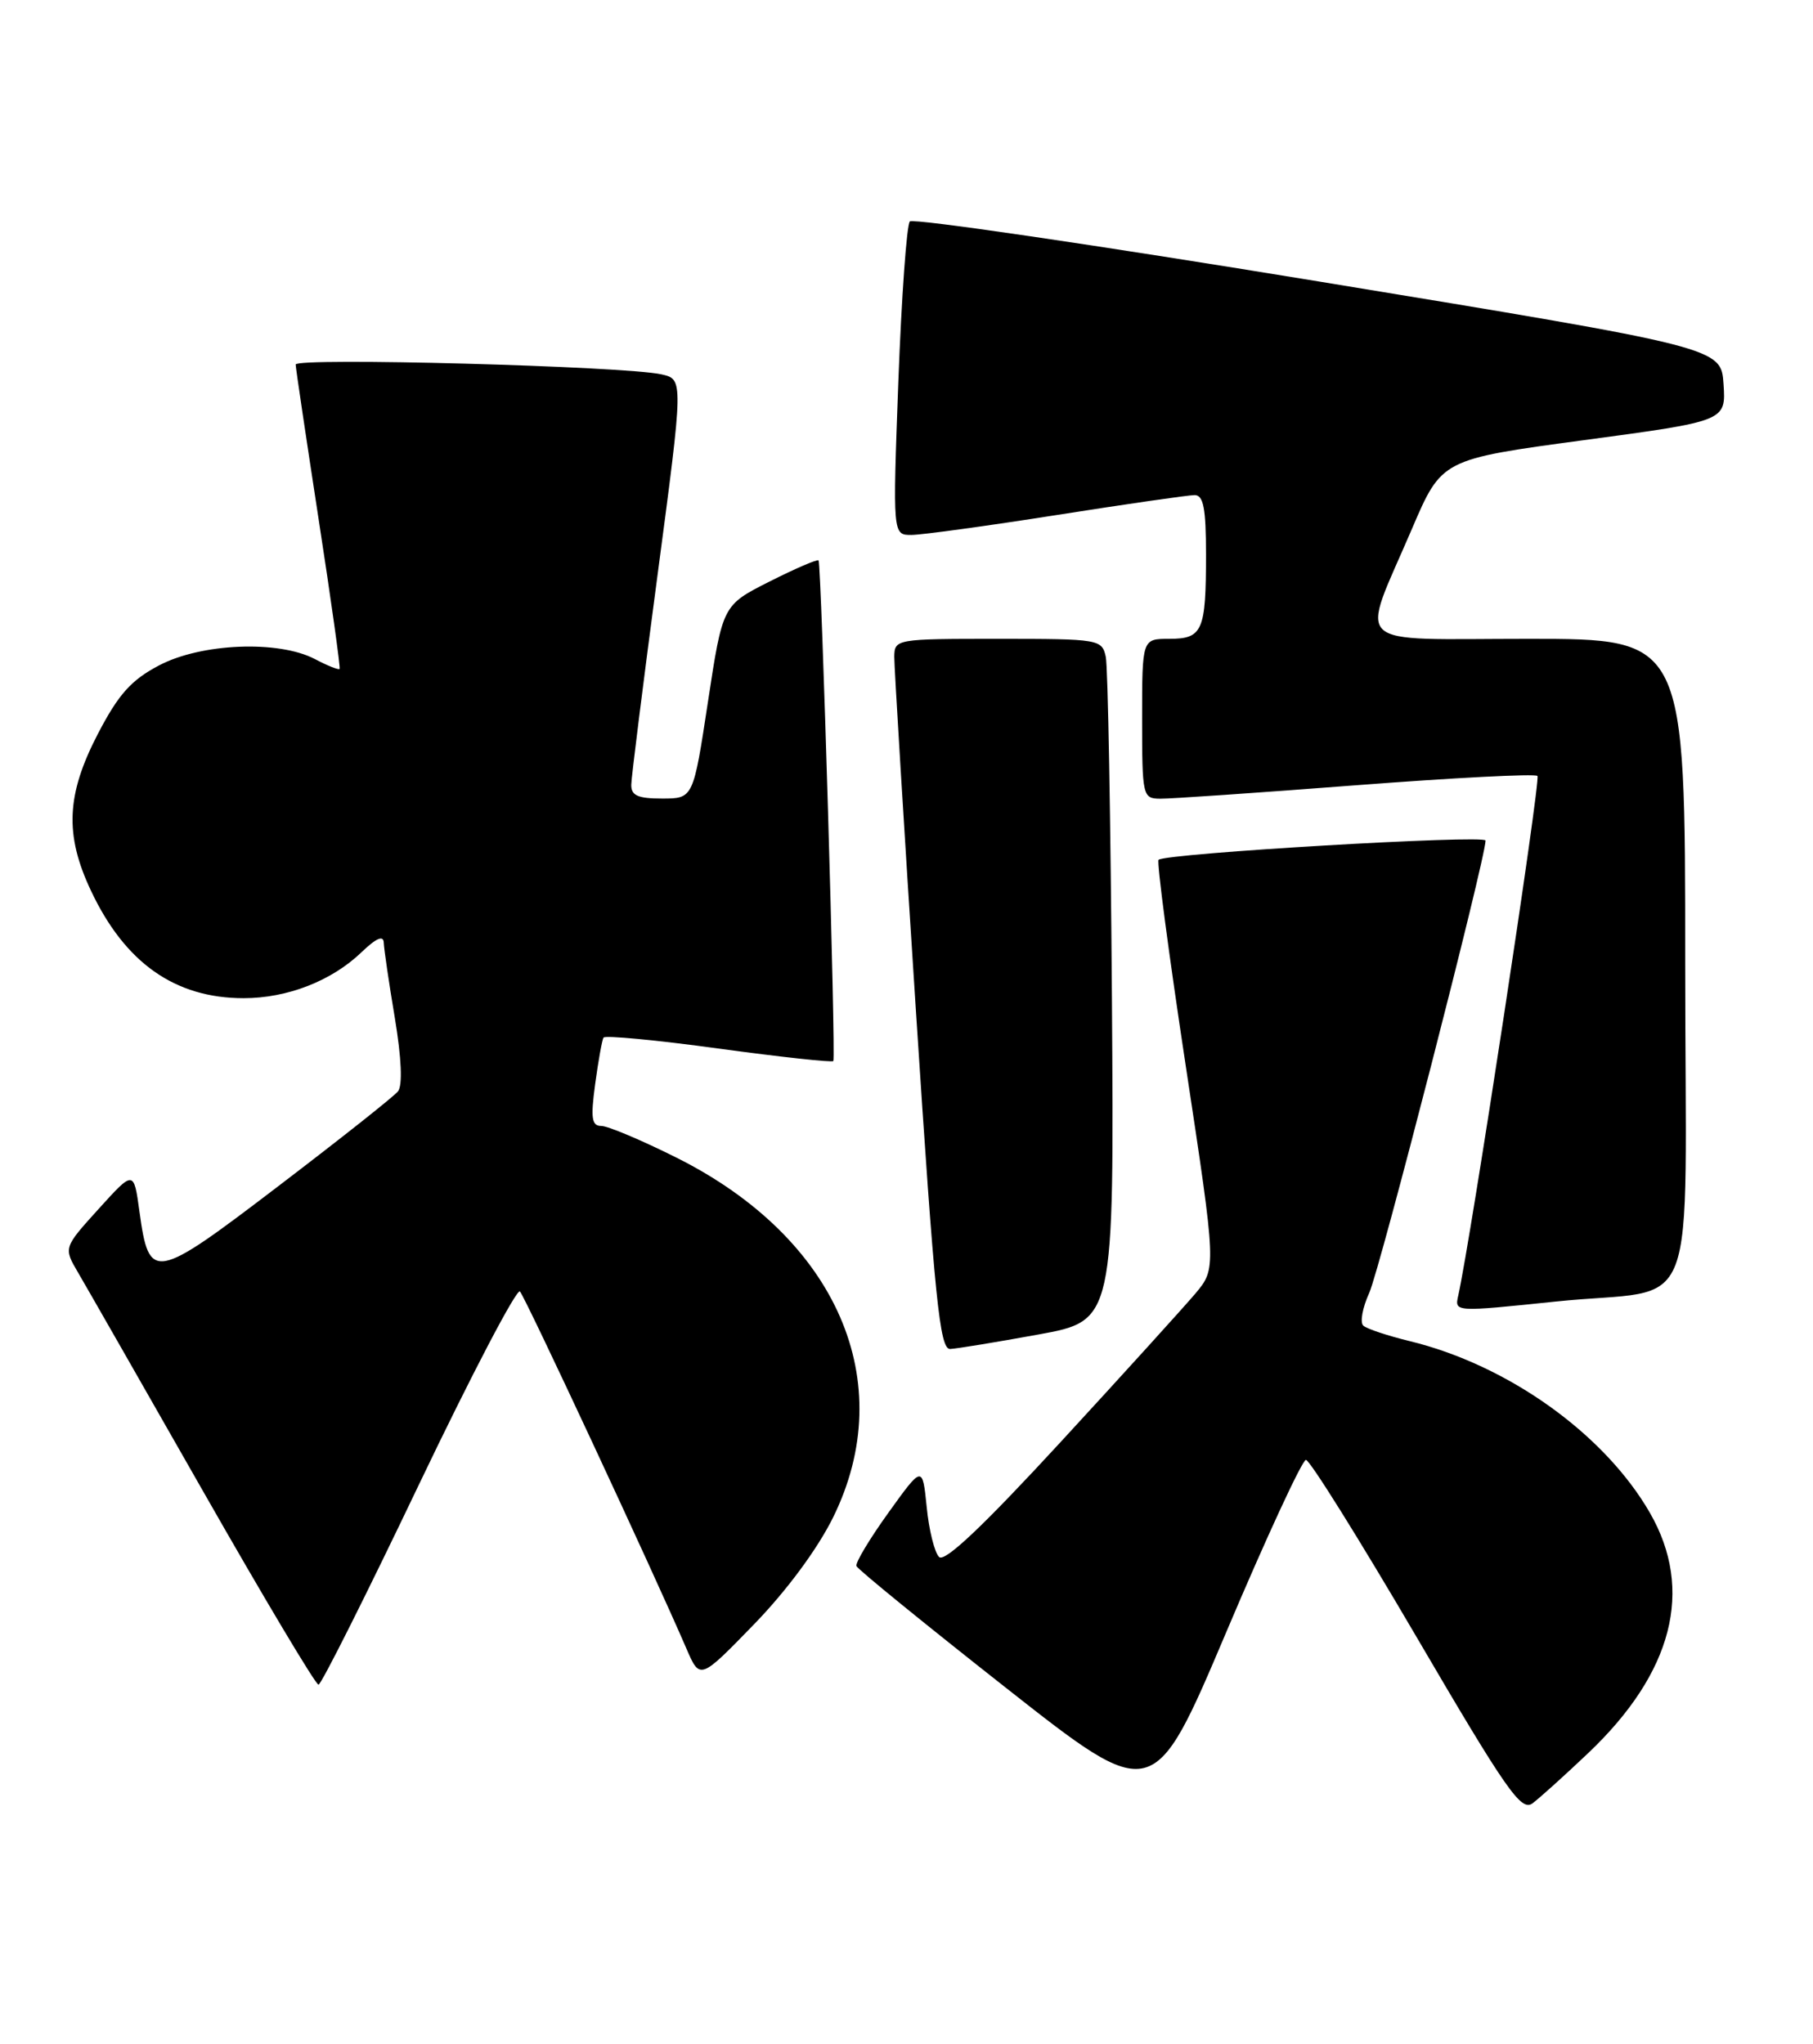 <?xml version="1.0" encoding="UTF-8" standalone="no"?>
<!DOCTYPE svg PUBLIC "-//W3C//DTD SVG 1.1//EN" "http://www.w3.org/Graphics/SVG/1.1/DTD/svg11.dtd" >
<svg xmlns="http://www.w3.org/2000/svg" xmlns:xlink="http://www.w3.org/1999/xlink" version="1.1" viewBox="0 0 227 256">
 <g >
 <path fill="currentColor"
d=" M 198.83 219.56 C 209.46 209.48 212.13 199.10 206.58 189.45 C 200.89 179.57 188.80 170.93 176.48 167.94 C 173.74 167.27 171.14 166.41 170.70 166.01 C 170.25 165.62 170.59 163.76 171.44 161.90 C 172.76 158.99 186.00 107.51 186.00 105.26 C 186.00 104.51 145.99 106.86 145.06 107.67 C 144.81 107.88 146.34 119.48 148.46 133.45 C 152.31 158.84 152.31 158.84 149.66 162.00 C 148.19 163.73 140.61 172.10 132.80 180.58 C 123.10 191.11 118.28 195.68 117.58 194.98 C 117.01 194.41 116.31 191.60 116.03 188.73 C 115.50 183.50 115.50 183.50 111.23 189.44 C 108.88 192.71 107.08 195.71 107.23 196.11 C 107.38 196.52 115.81 203.38 125.96 211.37 C 144.42 225.90 144.42 225.90 153.54 204.38 C 158.55 192.54 163.04 182.84 163.51 182.82 C 163.98 182.80 170.19 192.75 177.31 204.91 C 188.63 224.26 190.46 226.88 191.88 225.83 C 192.77 225.16 195.90 222.34 198.83 219.56 Z  M 52.43 185.96 C 59.00 172.21 64.70 161.31 65.10 161.73 C 65.77 162.43 81.80 196.83 85.94 206.44 C 87.64 210.38 87.64 210.38 94.38 203.44 C 98.49 199.21 102.36 193.97 104.31 190.02 C 112.66 173.07 104.81 155.04 84.72 144.98 C 80.35 142.79 76.10 141.00 75.29 141.00 C 74.08 141.00 73.94 140.03 74.52 135.75 C 74.91 132.86 75.38 130.25 75.56 129.94 C 75.73 129.63 82.23 130.25 89.99 131.31 C 97.75 132.37 104.21 133.07 104.34 132.87 C 104.67 132.37 102.84 70.58 102.49 70.18 C 102.33 70.01 99.57 71.20 96.34 72.83 C 90.48 75.79 90.48 75.79 88.64 87.89 C 86.80 100.00 86.80 100.00 82.90 100.00 C 79.84 100.00 79.01 99.62 79.04 98.25 C 79.06 97.29 80.54 85.47 82.33 72.00 C 85.58 47.50 85.58 47.50 82.82 46.88 C 78.22 45.85 37.00 44.74 37.02 45.65 C 37.03 46.12 38.33 54.83 39.89 65.00 C 41.46 75.17 42.64 83.62 42.52 83.77 C 42.40 83.92 40.99 83.36 39.40 82.52 C 34.84 80.15 25.17 80.55 19.91 83.33 C 16.41 85.17 14.83 86.95 12.25 91.91 C 8.31 99.50 8.08 104.51 11.37 111.50 C 15.63 120.57 21.90 125.00 30.50 125.00 C 35.97 125.00 41.50 122.85 45.25 119.26 C 47.12 117.46 48.02 117.08 48.05 118.06 C 48.08 118.85 48.70 123.10 49.44 127.50 C 50.27 132.52 50.42 135.93 49.83 136.67 C 49.32 137.31 42.60 142.63 34.90 148.50 C 19.25 160.44 18.68 160.55 17.46 151.72 C 16.75 146.53 16.75 146.53 12.35 151.39 C 7.95 156.25 7.95 156.25 9.78 159.37 C 10.79 161.09 17.83 173.41 25.43 186.75 C 33.03 200.09 39.53 210.99 39.88 210.97 C 40.22 210.96 45.87 199.70 52.43 185.96 Z  M 130.00 167.12 C 139.50 165.39 139.50 165.39 139.22 124.94 C 139.06 102.70 138.72 83.49 138.45 82.25 C 137.97 80.06 137.63 80.00 124.98 80.00 C 112.19 80.00 112.00 80.03 111.97 82.25 C 111.96 83.49 113.18 103.51 114.69 126.75 C 117.04 162.90 117.66 168.99 118.97 168.93 C 119.81 168.89 124.78 168.07 130.00 167.12 Z  M 194.79 162.99 C 213.17 161.08 211.00 166.78 211.00 120.45 C 211.00 80.00 211.00 80.00 191.39 80.00 C 168.70 80.00 170.26 81.47 176.78 66.24 C 180.51 57.52 180.51 57.52 198.31 55.12 C 216.10 52.73 216.10 52.73 215.80 48.12 C 215.50 43.52 215.50 43.52 165.07 35.24 C 137.33 30.69 114.31 27.31 113.92 27.73 C 113.52 28.15 112.88 37.16 112.48 47.75 C 111.77 67.00 111.77 67.00 114.13 66.99 C 115.44 66.98 123.62 65.86 132.33 64.49 C 141.04 63.12 148.80 62.00 149.58 62.00 C 150.68 62.00 151.00 63.68 151.00 69.42 C 151.00 79.03 150.58 80.00 146.39 80.00 C 143.00 80.00 143.00 80.00 143.00 90.00 C 143.00 99.70 143.07 100.00 145.25 100.02 C 146.49 100.04 157.50 99.28 169.73 98.34 C 181.96 97.40 192.20 96.87 192.50 97.17 C 192.94 97.60 184.12 155.40 182.58 162.25 C 182.12 164.31 182.09 164.31 194.79 162.99 Z "/>
</g>
</svg>